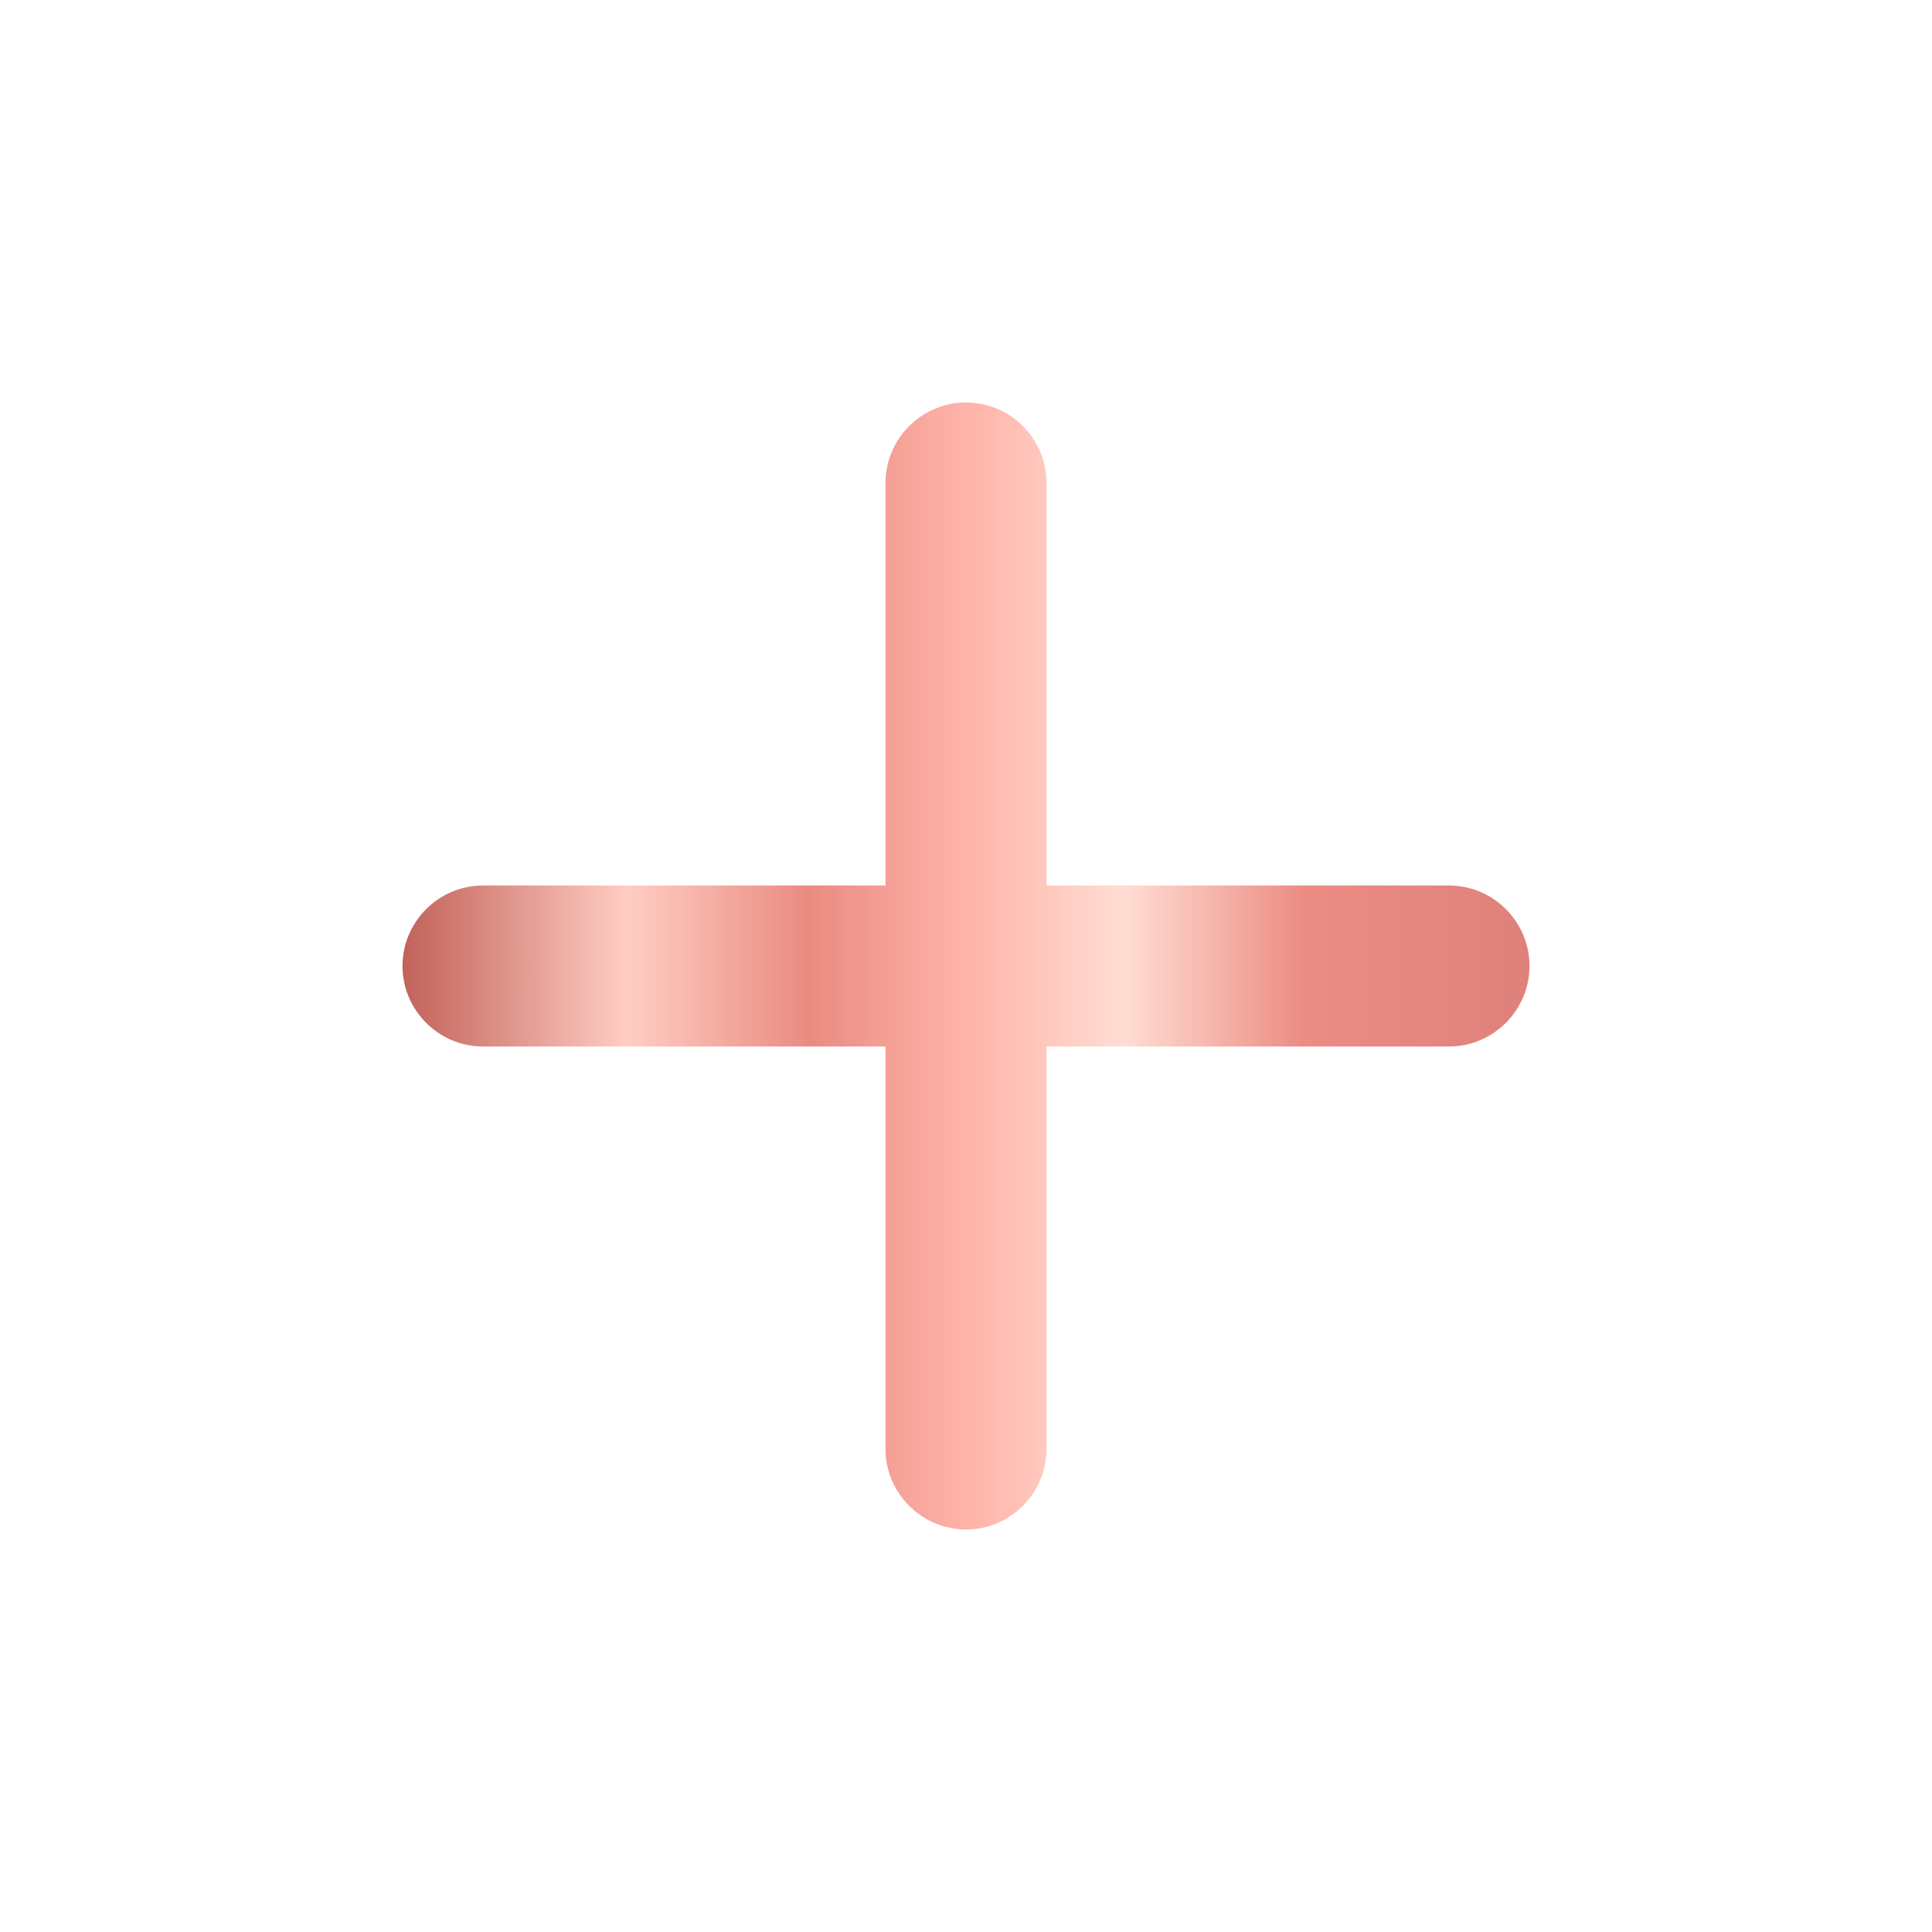 <svg width="30" height="30" viewBox="0 0 30 30" fill="none" xmlns="http://www.w3.org/2000/svg">
<g id="ic:round-add">
<path id="Vector" d="M22.5 16.25H16.25V22.5C16.25 23.187 15.688 23.75 15 23.75C14.312 23.75 13.75 23.187 13.75 22.5V16.25H7.5C6.812 16.25 6.25 15.687 6.25 15C6.25 14.312 6.812 13.75 7.5 13.75H13.75V7.5C13.75 6.812 14.312 6.25 15 6.25C15.688 6.25 16.25 6.812 16.25 7.5V13.75H22.5C23.188 13.75 23.75 14.312 23.75 15C23.75 15.687 23.188 16.25 22.5 16.25Z" fill="url(#paint0_linear_1915_1094)"/>
</g>
<defs>
<linearGradient id="paint0_linear_1915_1094" x1="6.25" y1="14.999" x2="23.75" y2="14.999" gradientUnits="userSpaceOnUse">
<stop stop-color="#C26259"/>
<stop offset="0.2" stop-color="#FFCDC3"/>
<stop offset="0.36" stop-color="#EA8B81"/>
<stop offset="0.5" stop-color="#FFB3A9"/>
<stop offset="0.64" stop-color="#FFDDD3"/>
<stop offset="0.8" stop-color="#EC8C83"/>
<stop offset="1" stop-color="#DF817B"/>
</linearGradient>
</defs>
</svg>
